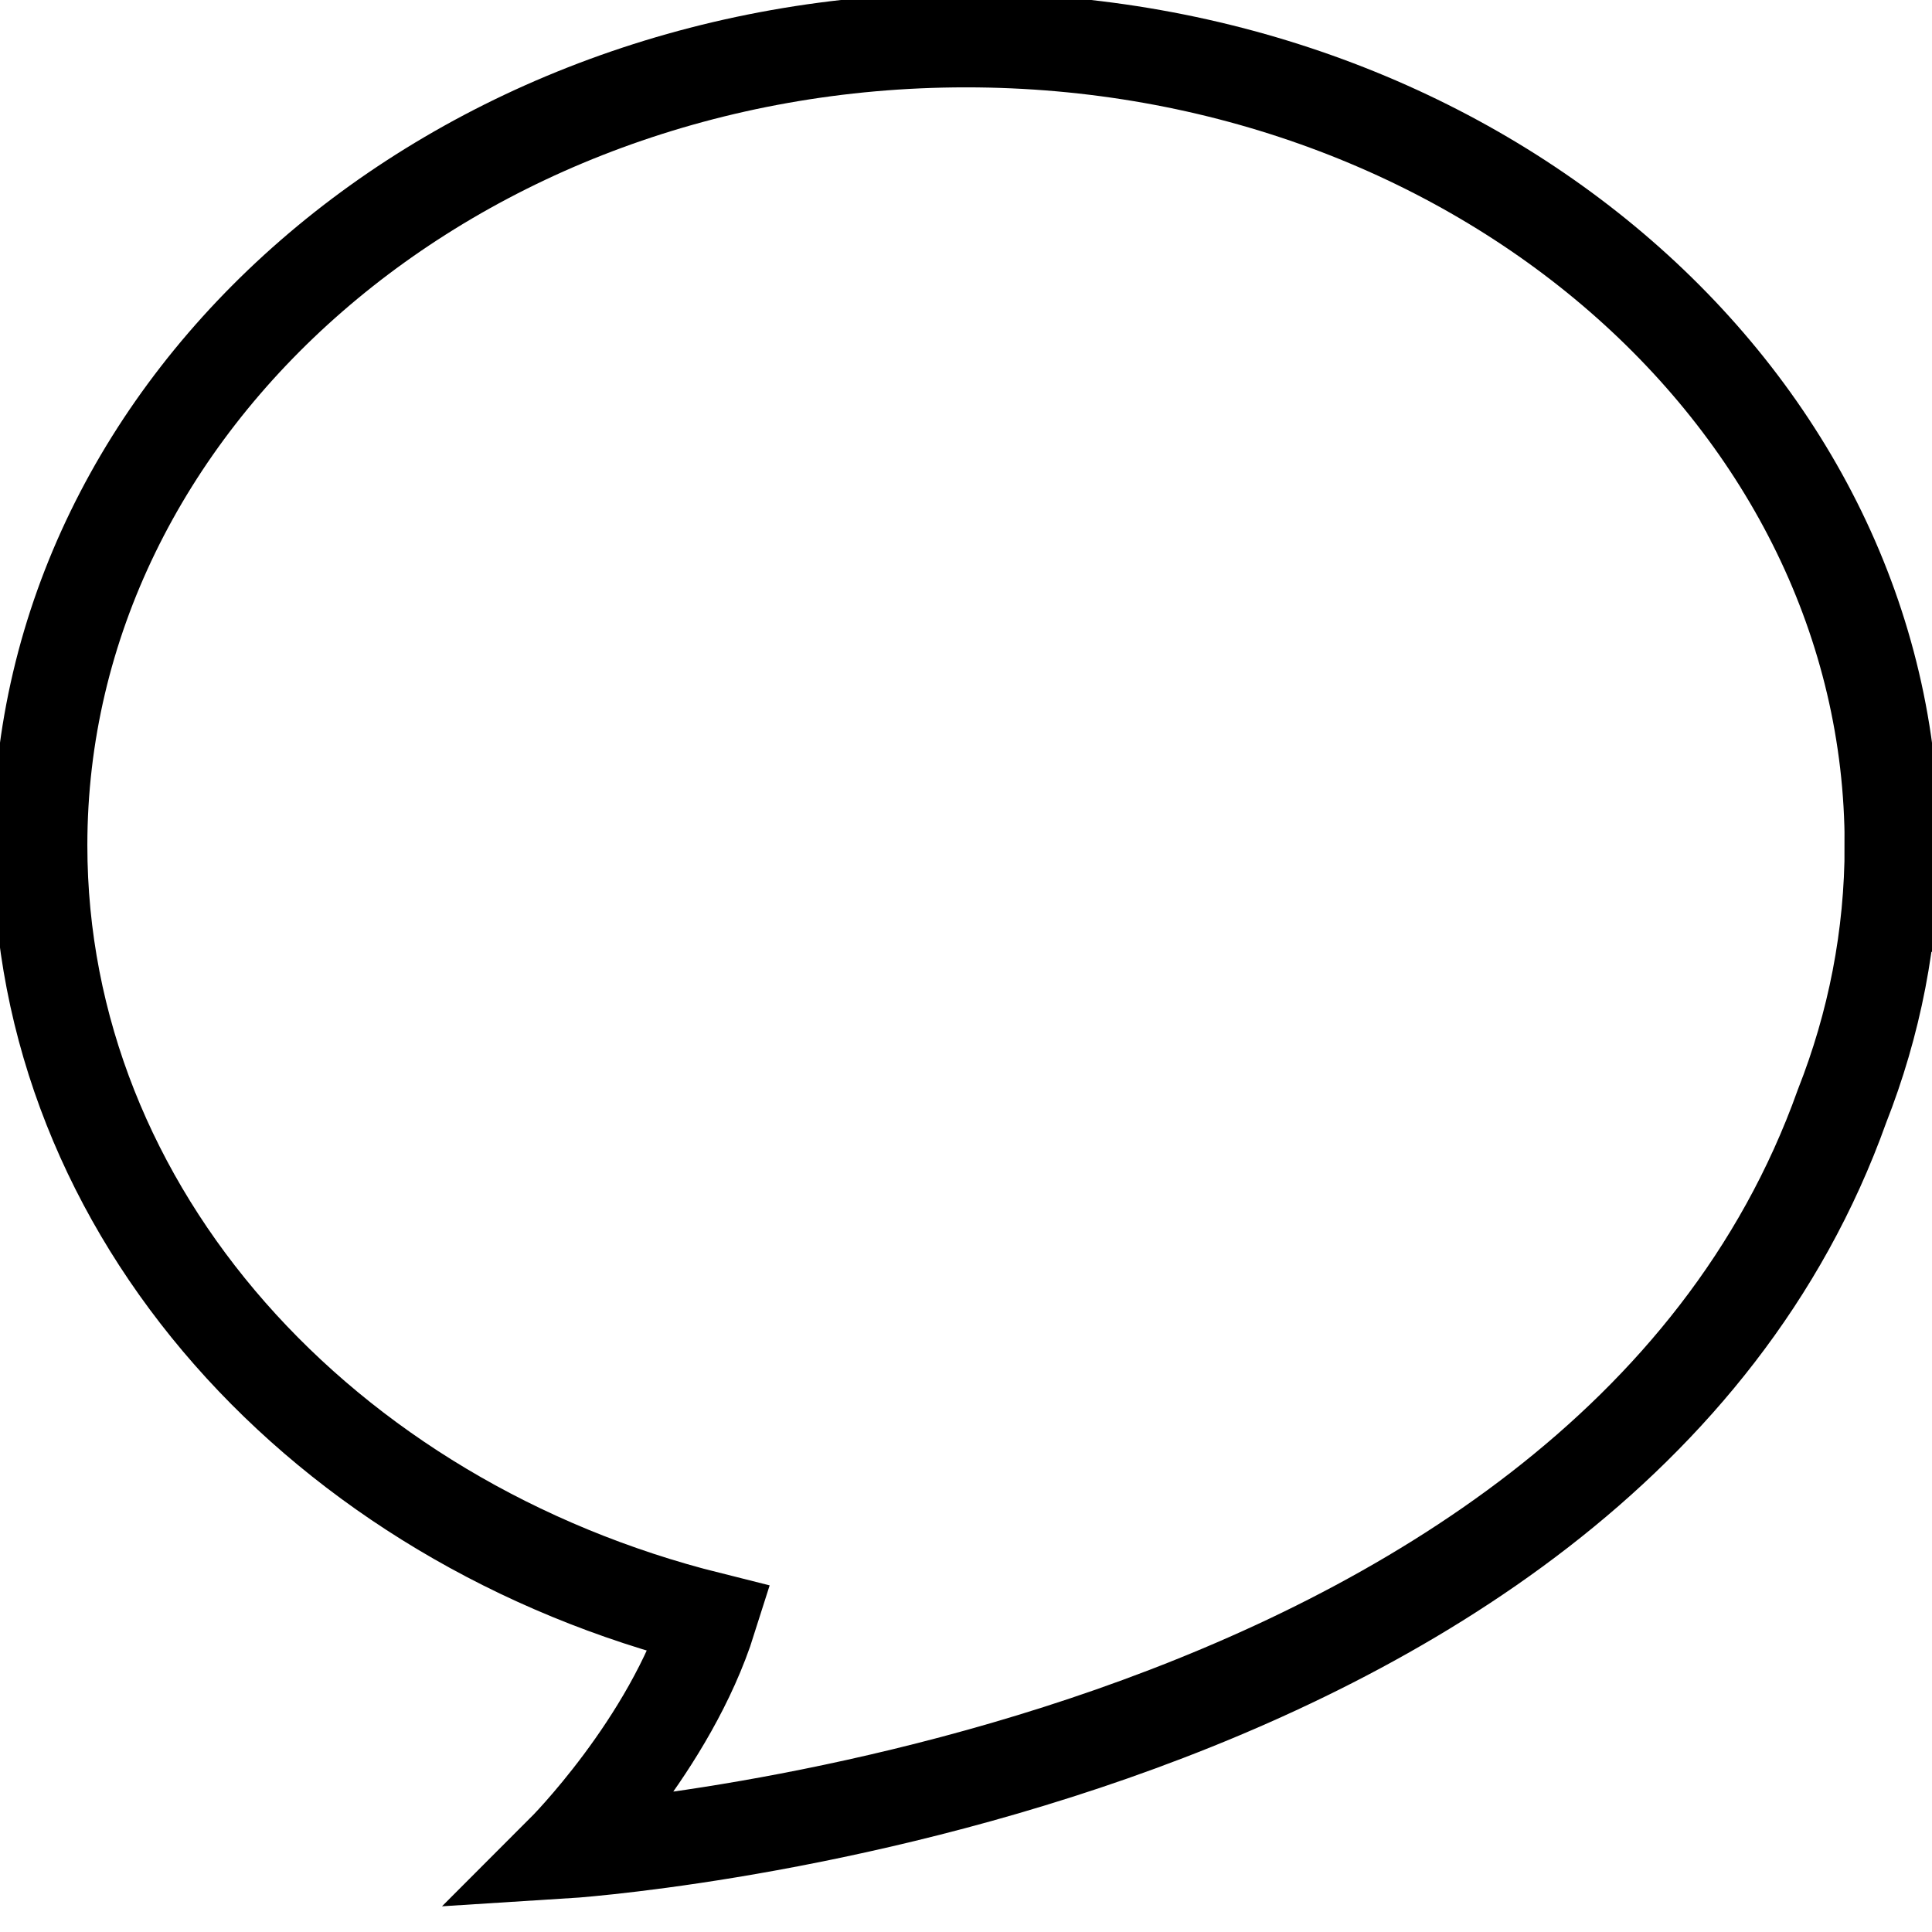 <?xml version="1.0" standalone="no"?>
<!DOCTYPE svg PUBLIC "-//W3C//DTD SVG 1.1//EN" "http://www.w3.org/Graphics/SVG/1.1/DTD/svg11.dtd">
<svg t="1713680426429" class="icon" viewBox="0 0 1024 1024" version="1.1"
    xmlns="http://www.w3.org/2000/svg" p-id="42692" xmlns:xlink="http://www.w3.org/1999/xlink"
    width="200" height="200">
    <path
        d="M1002.7 448C1002.7 212.4 783 21.3 512 21.3S21.3 212.4 21.3 448c0 194.7 149.9 358.9 354.8 410.1-21.1 66.9-77.4 123.2-77.4 123.2s548.8-34.3 677.6-395c17.1-43.4 26.4-89.9 26.4-138.3z"
        p-id="42693" fill-opacity="0" stroke="#000000" stroke-width="50"></path>
</svg>